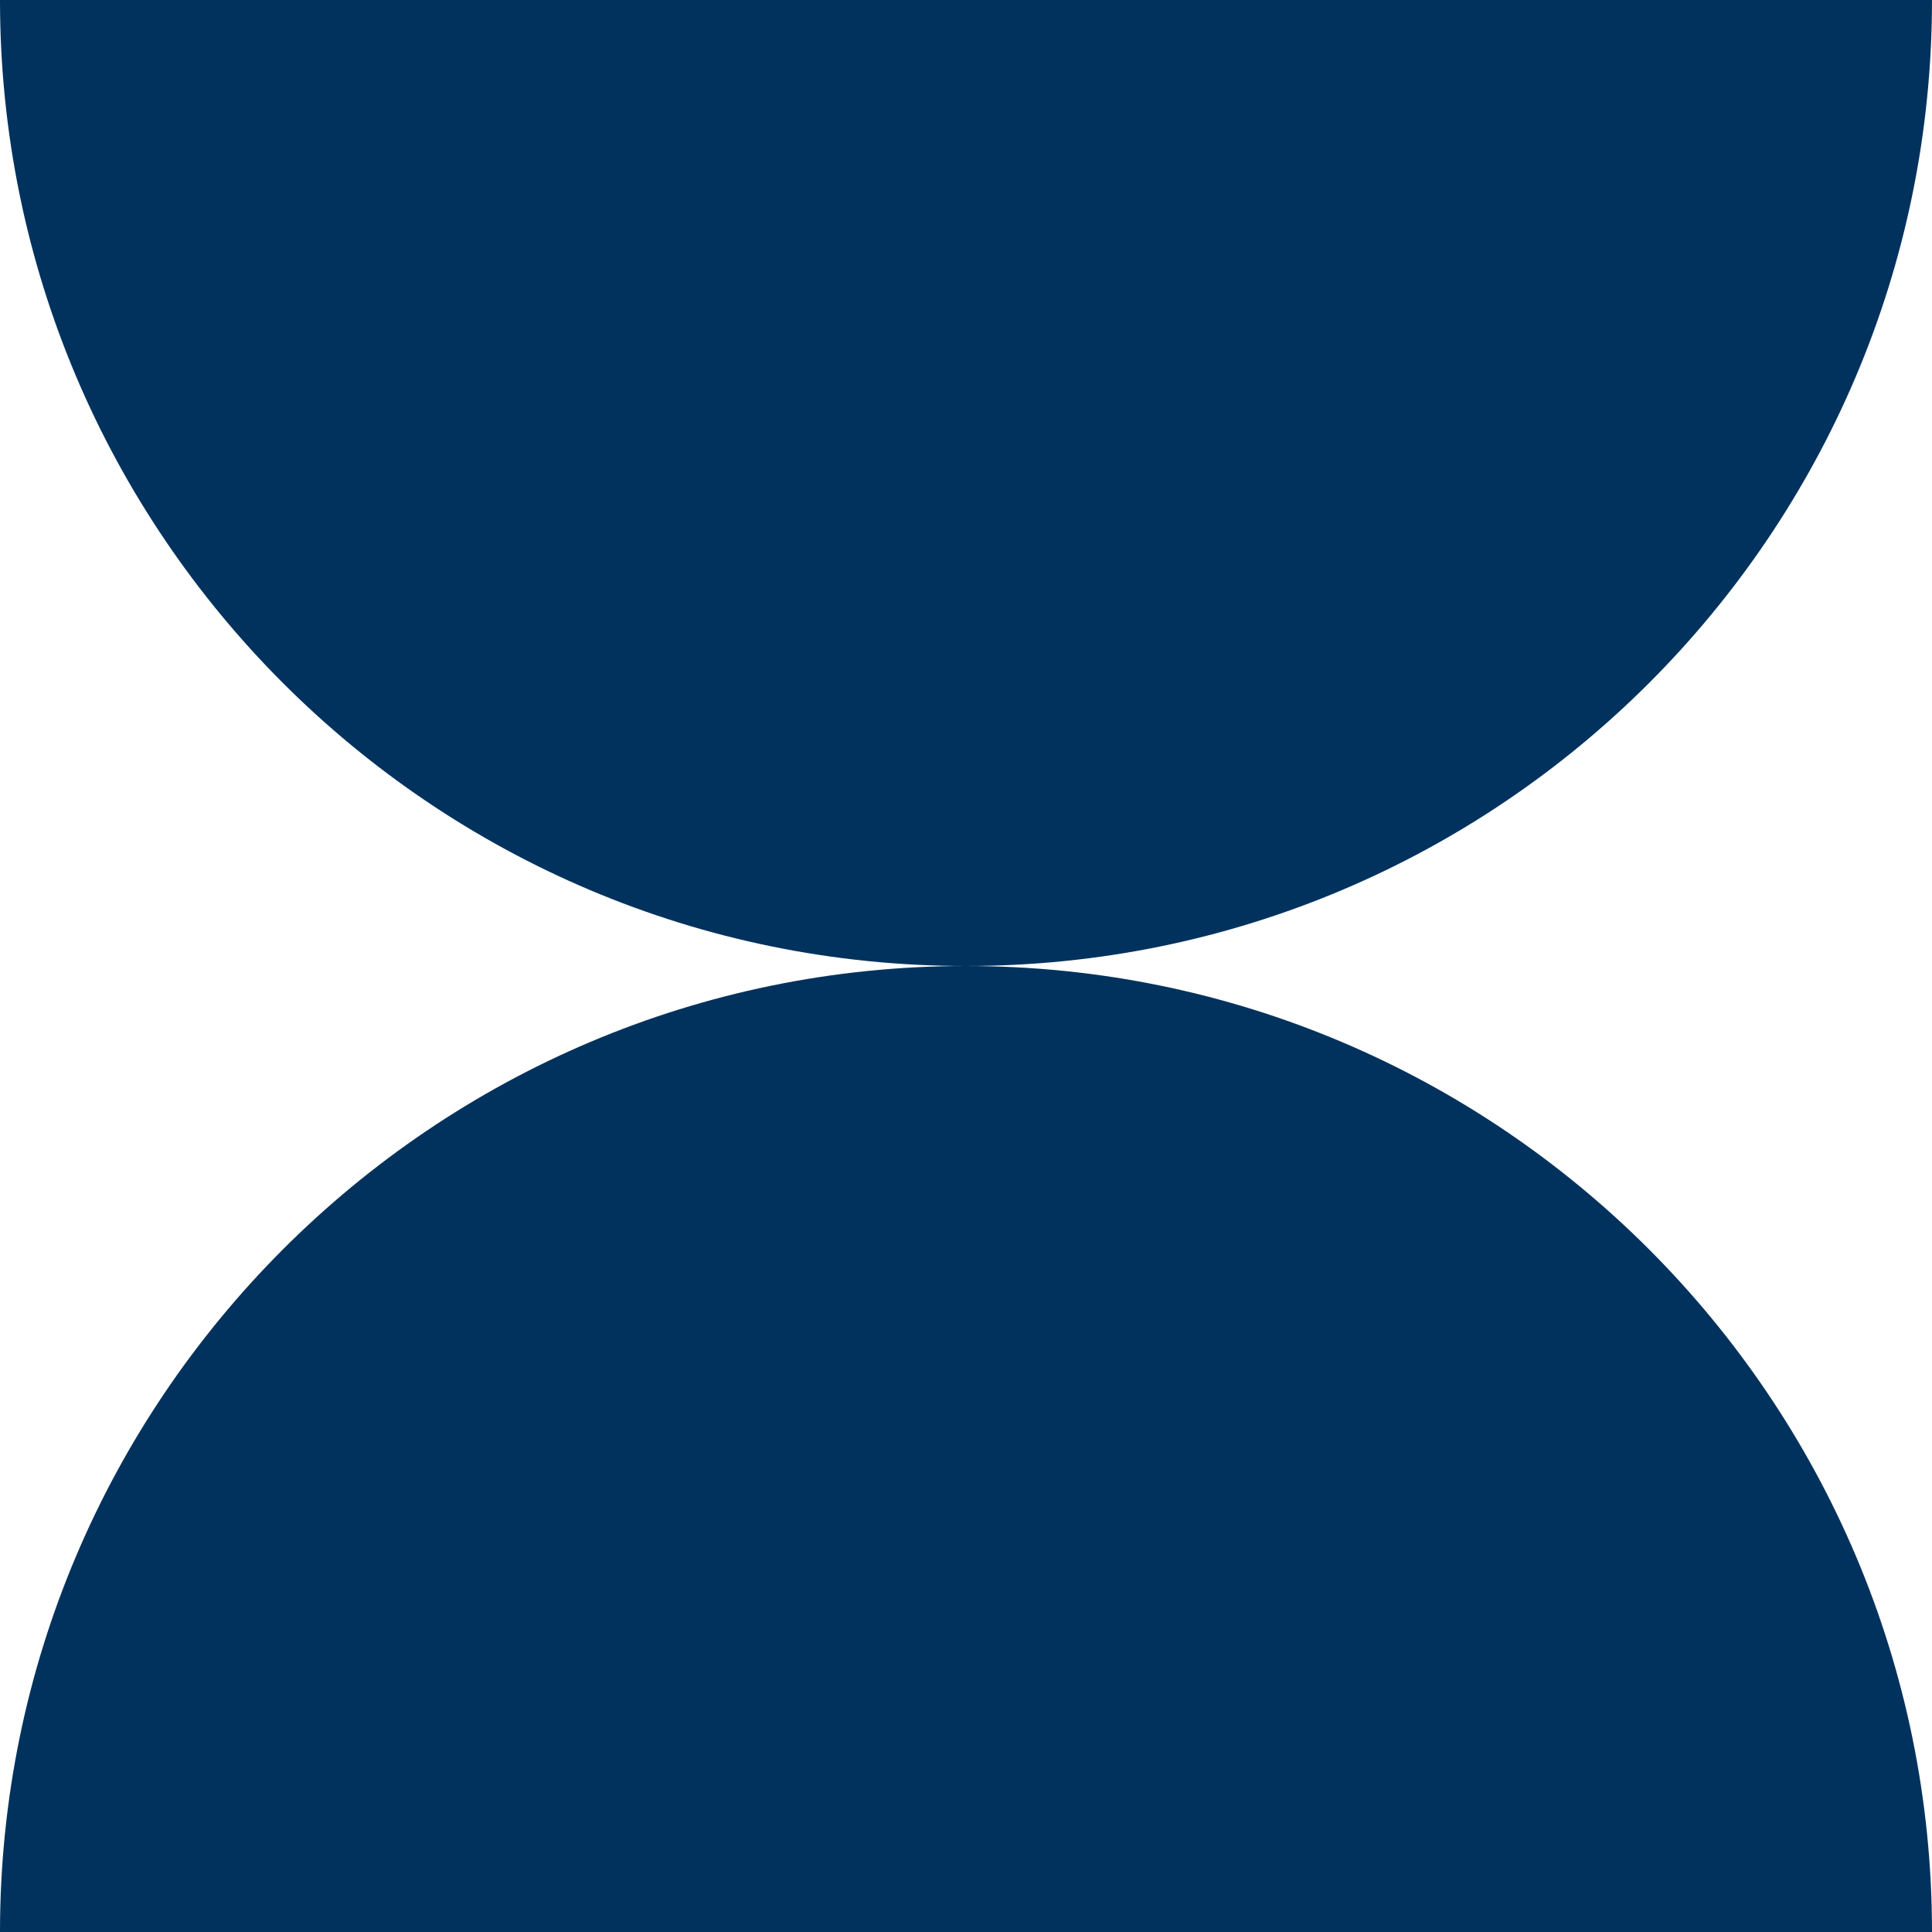 <svg width="55" height="55" viewBox="0 0 55 55" fill="none" xmlns="http://www.w3.org/2000/svg">
<path d="M27.5 27.5V0H55C55 15.186 42.686 27.5 27.5 27.5Z" fill="#00325D"/>
<path d="M55 55H27.5V27.5C42.686 27.5 55 39.844 55 55Z" fill="#00325D"/>
<path d="M0 55H27.5V27.5C12.314 27.5 0 39.844 0 55Z" fill="#00325D"/>
<path d="M0 0H27.5V27.5C12.314 27.5 0 15.186 0 0Z" fill="#00325D"/>
</svg>
